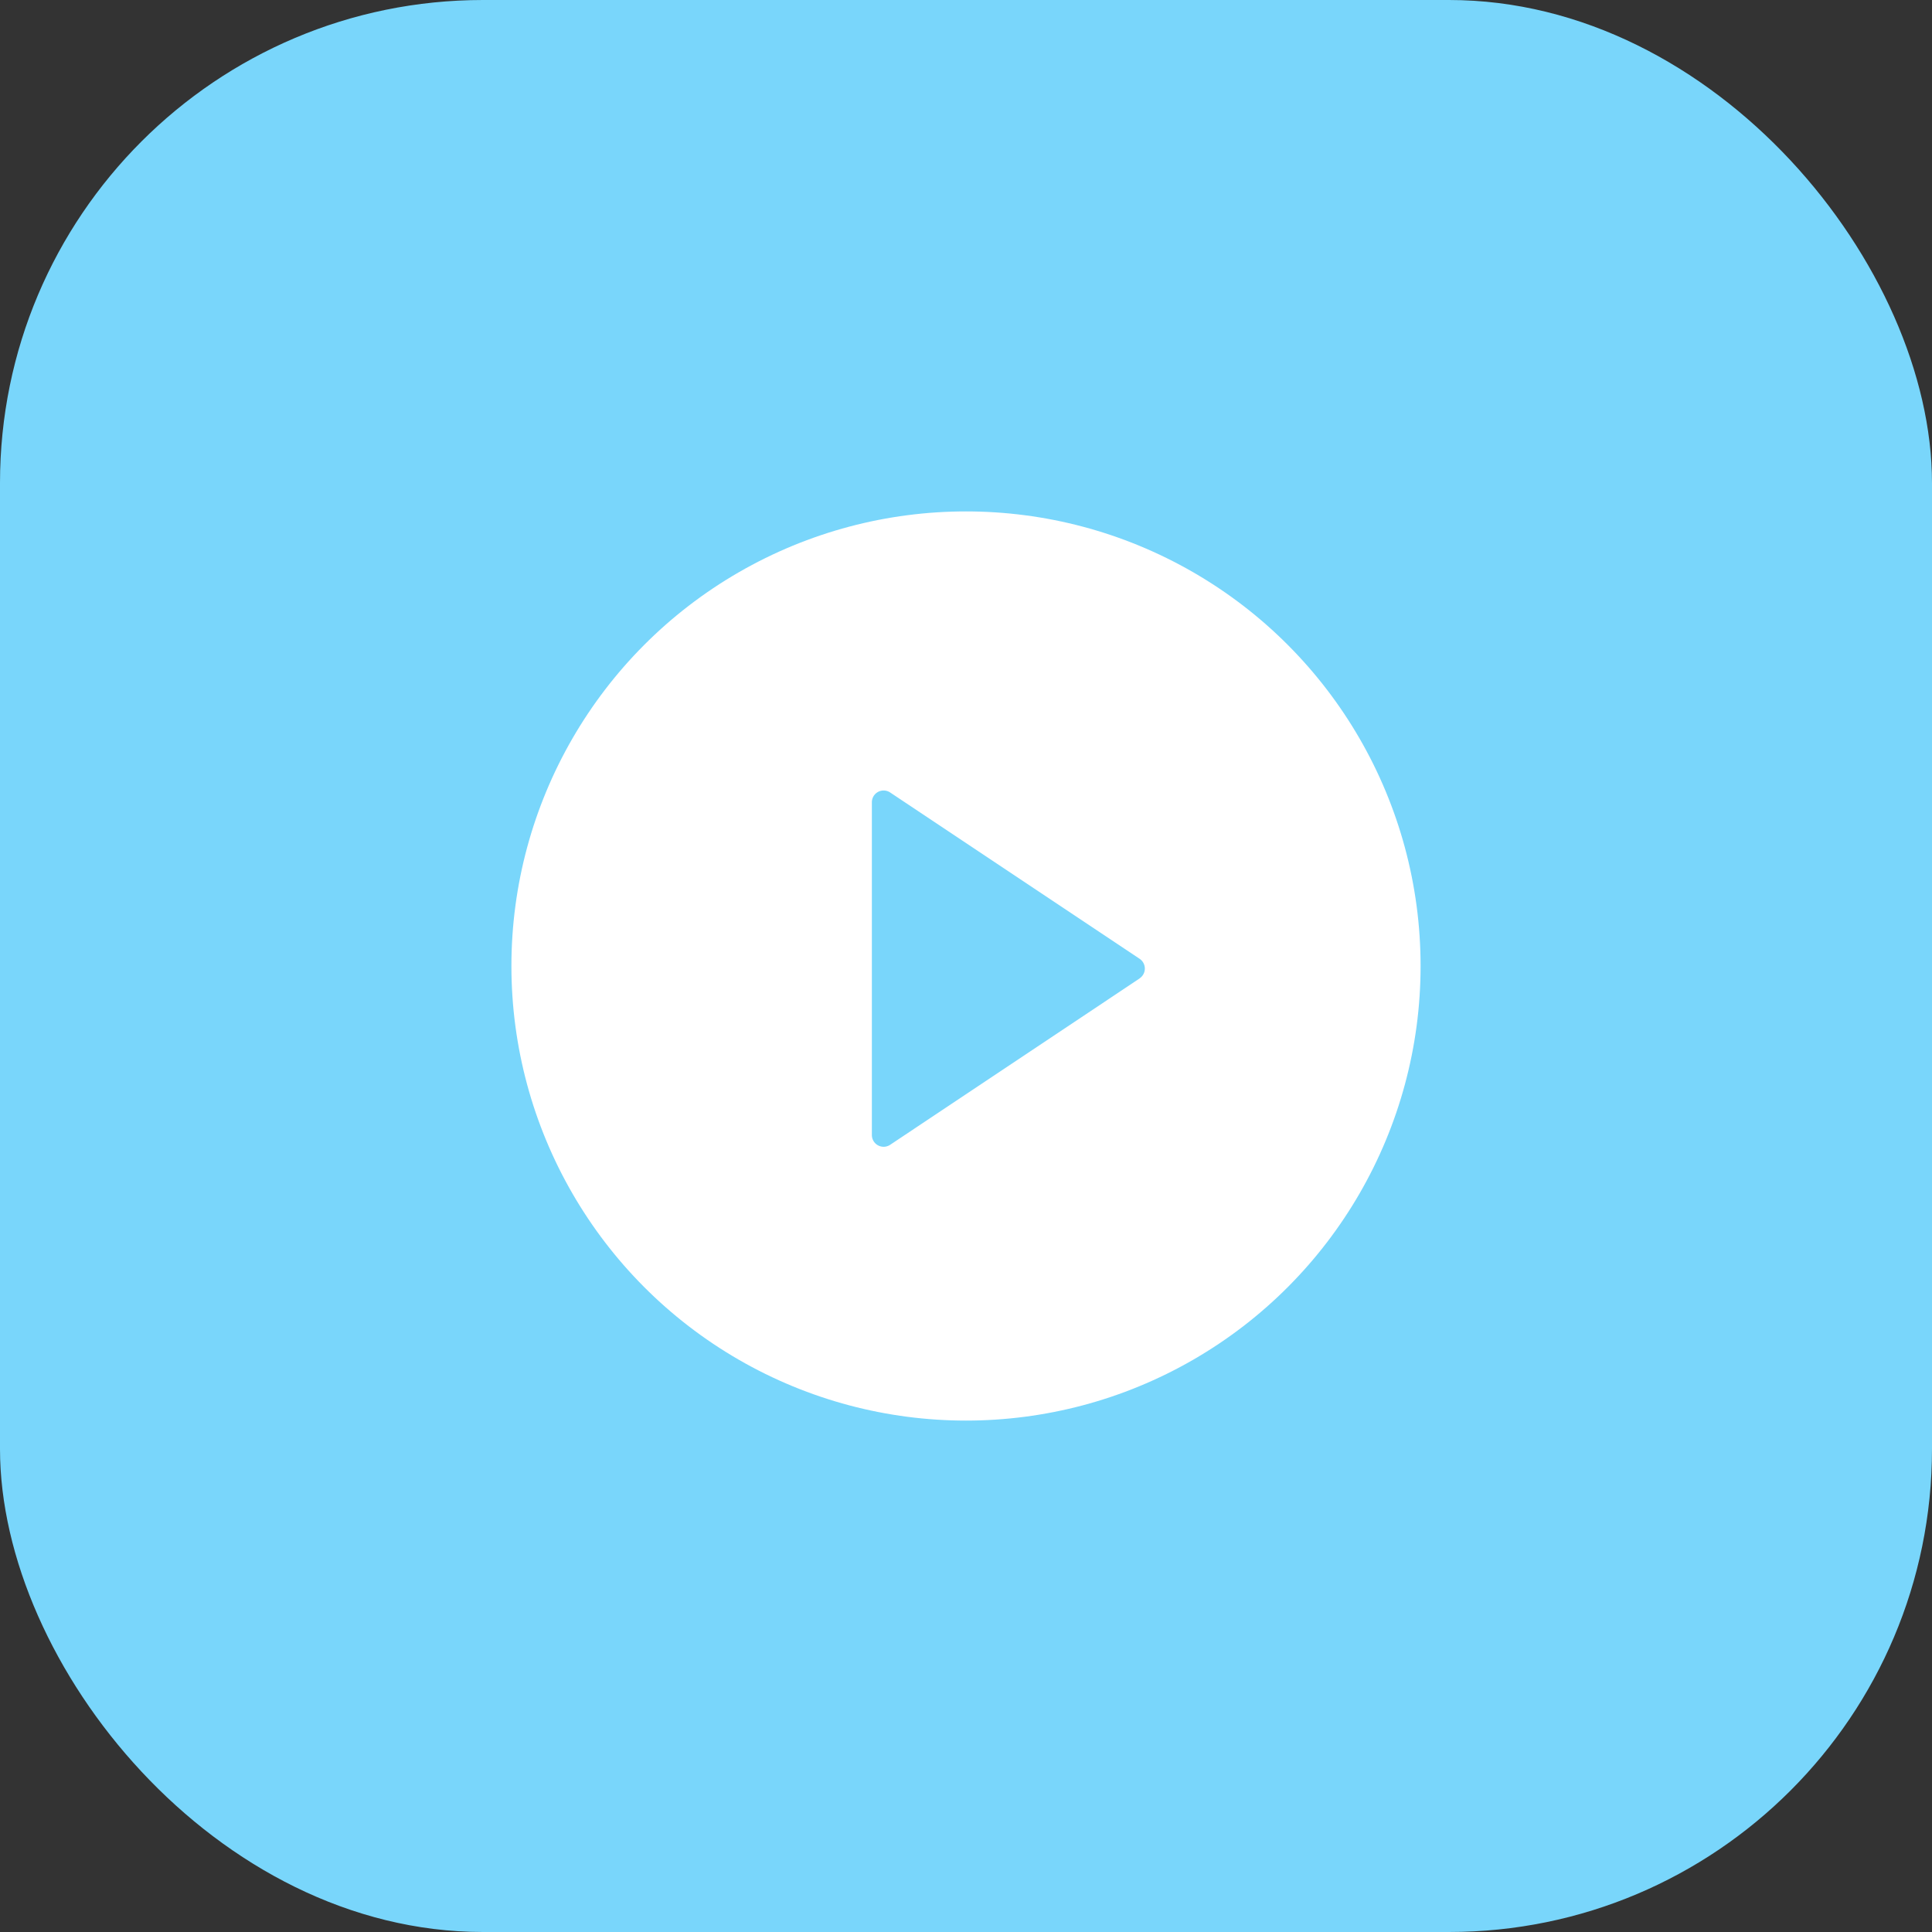 <svg xmlns="http://www.w3.org/2000/svg" width="68" height="68" viewBox="0 0 68 68"><rect x="0" y="0" width="68" height="68" fill="#333333" stroke="none"/><defs><style>.a{fill:#79d6fb;}.b{fill:#fff;}.c{fill:none;}</style></defs><g transform="translate(-338 -171)"><rect class="a" width="68" height="68" rx="17" transform="translate(338 171)"/><circle class="b" cx="16" cy="16" r="16" transform="translate(356 189)"/><g transform="translate(362.061 195.154)"><path class="c" d="M0,0H19.879V19.879H0Z"/><path class="a" d="M17.423,11.045,8.644,16.9A.414.414,0,0,1,8,16.554V4.848A.414.414,0,0,1,8.644,4.5l8.779,5.853a.414.414,0,0,1,0,.689Z" transform="translate(-1.374 -0.761)"/></g></g></svg>